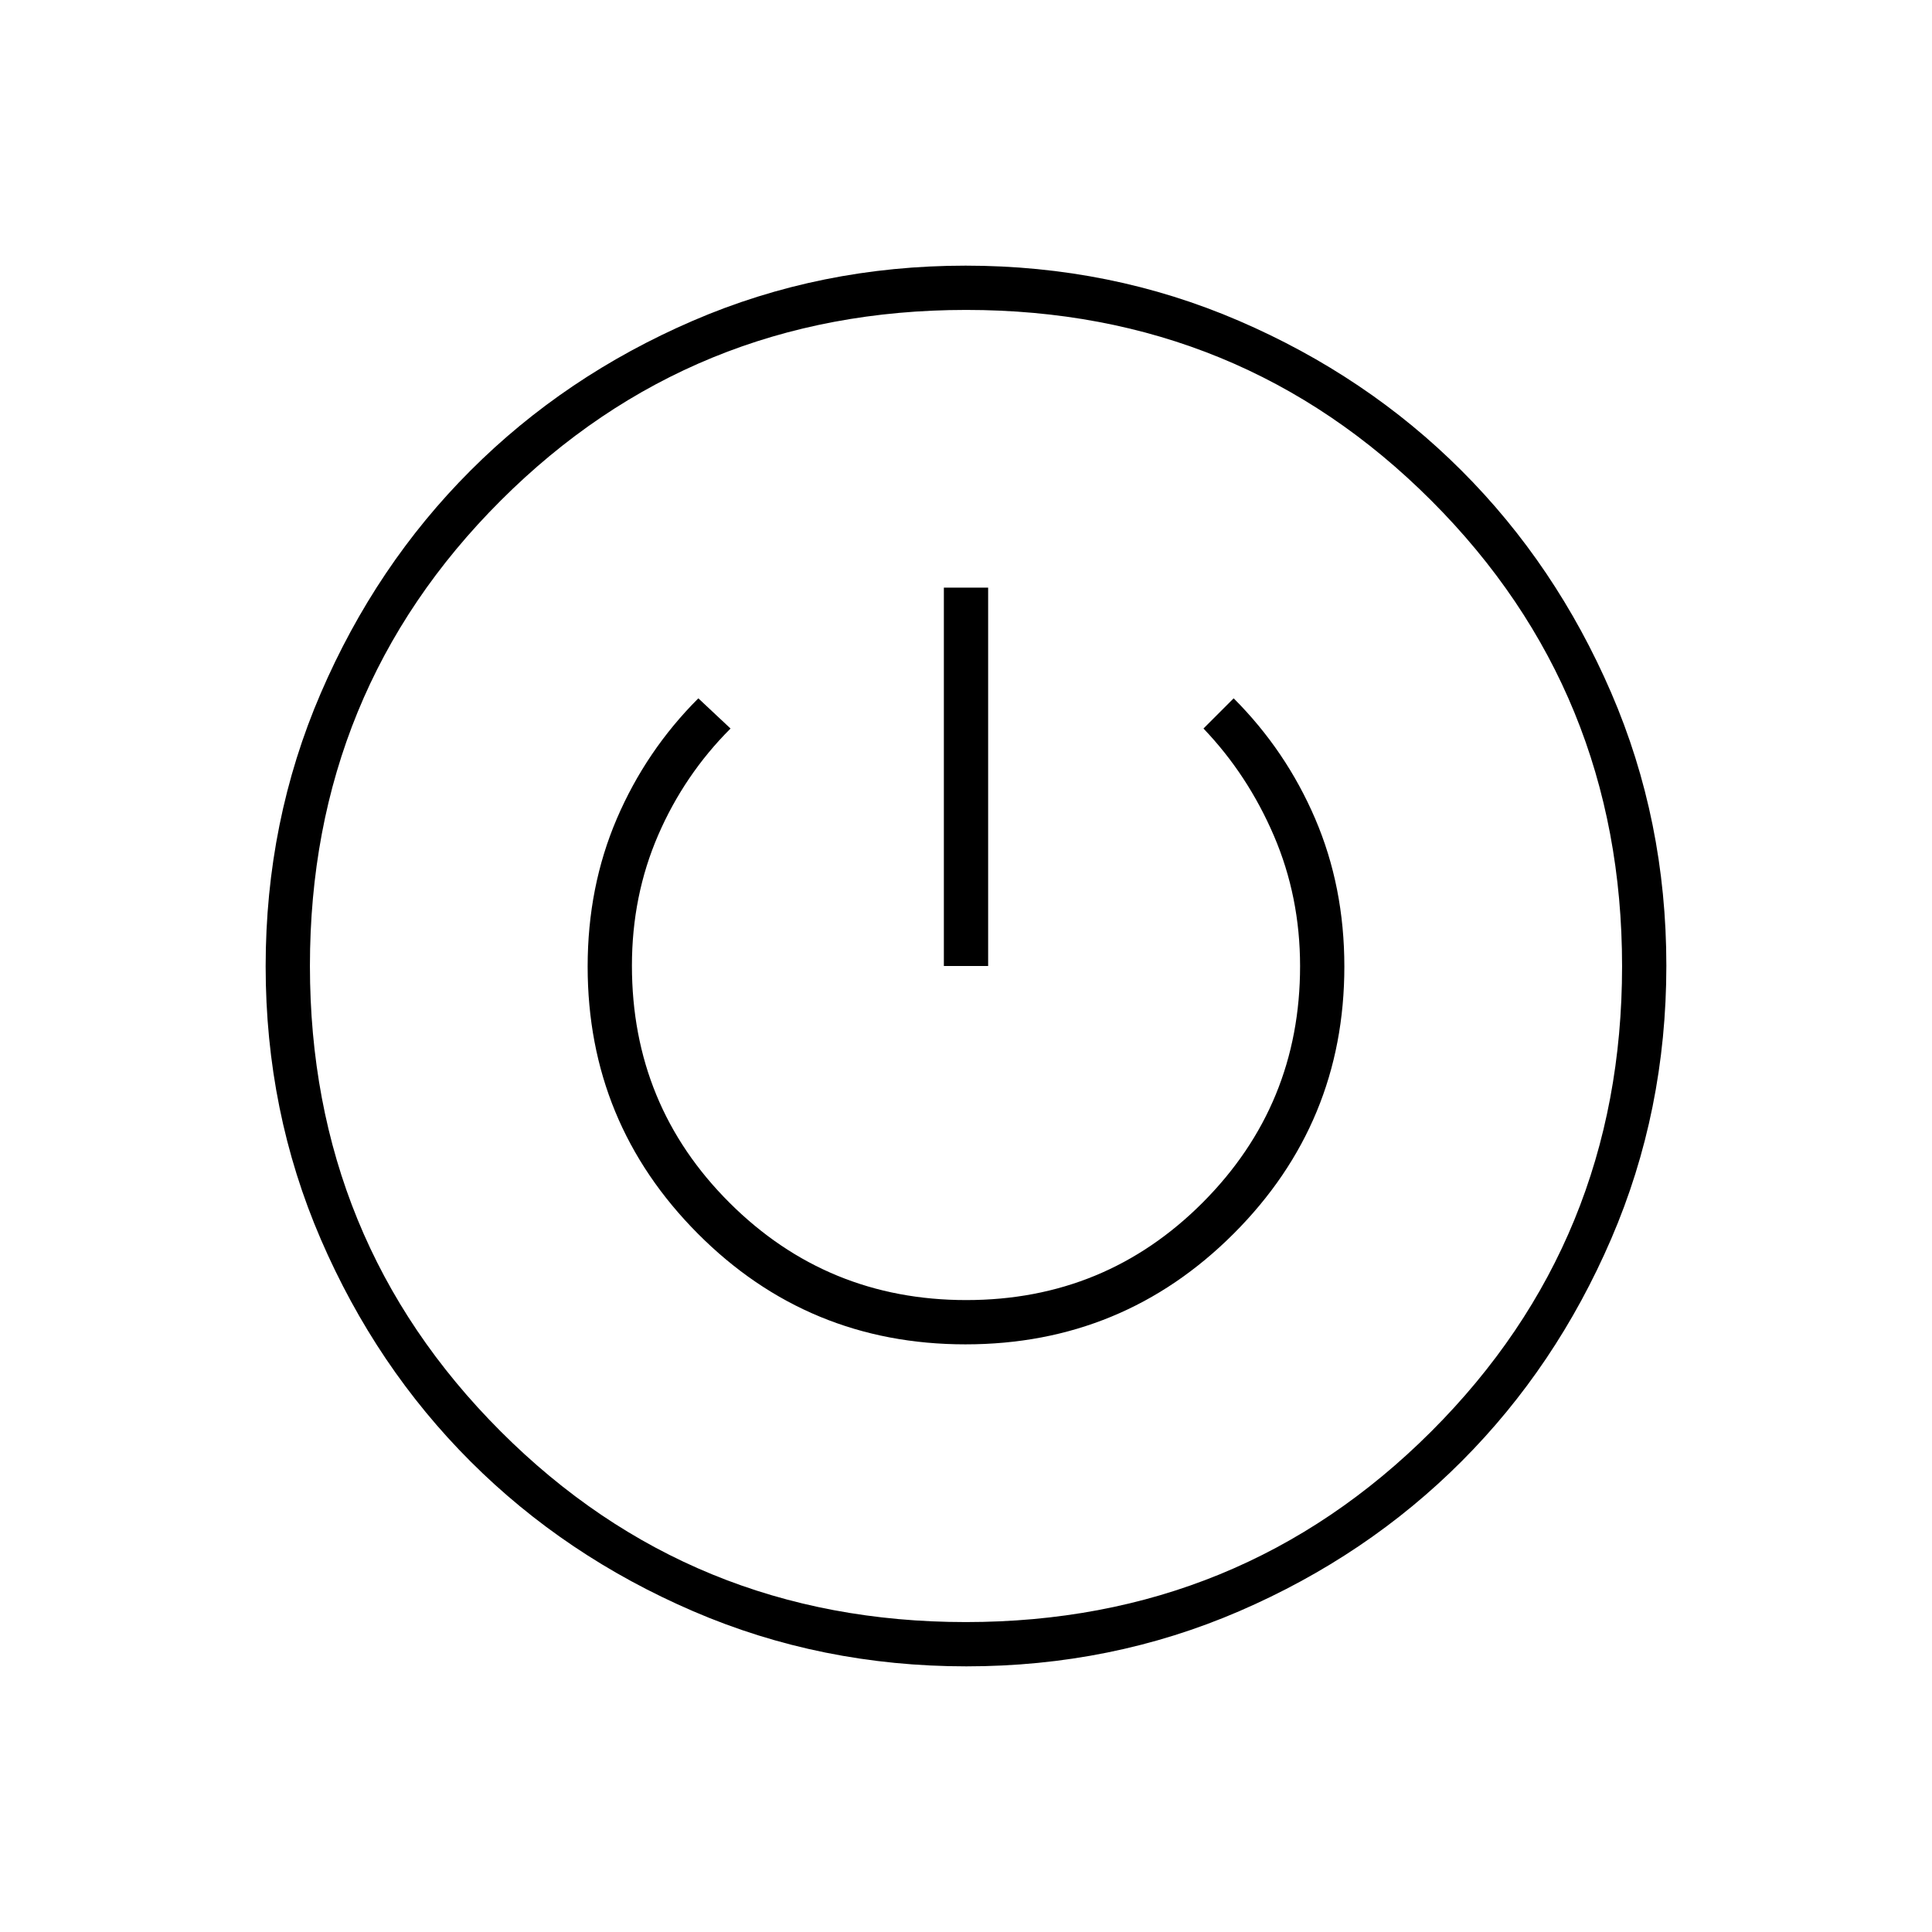 <svg xmlns="http://www.w3.org/2000/svg" height="48" viewBox="0 -960 960 960" width="48"><path d="M480.17-132q-72.17 0-135.73-27.39-63.56-27.39-110.57-74.35-47.02-46.96-74.44-110.43Q132-407.65 132-479.83q0-72.17 27.39-135.73 27.39-63.56 74.35-110.57 46.96-47.02 110.43-74.44Q407.65-828 479.83-828q72.17 0 135.73 27.39 63.56 27.39 110.57 74.35 47.02 46.96 74.44 110.43Q828-552.35 828-480.17q0 72.17-27.39 135.73-27.39 63.56-74.35 110.57-46.96 47.02-110.43 74.44Q552.35-132 480.17-132Zm-.27-22q136.48 0 231.29-94.72Q806-343.43 806-479.9q0-136.48-94.72-231.29Q616.57-806 480.1-806q-136.47 0-231.29 94.72Q154-616.57 154-480.1q0 136.47 94.72 231.29Q343.43-154 479.9-154Zm-.14-138Q558-292 613-347q55-55 55-132.73 0-39.64-14.5-73.46Q639-587 613-613l-15 15q22 23 35 53.29 13 30.3 13 64.77 0 68.94-48.34 117.44T480.16-314Q411-314 362.5-362.36T314-480.16q0-34.71 13-64.78Q340-575 363-598l-16-15q-26 26-40.5 59.81-14.5 33.82-14.5 73.46Q292-402 346.76-347q54.77 55 133 55ZM469-480h22v-188h-22v188Zm11 0Z"/></svg>